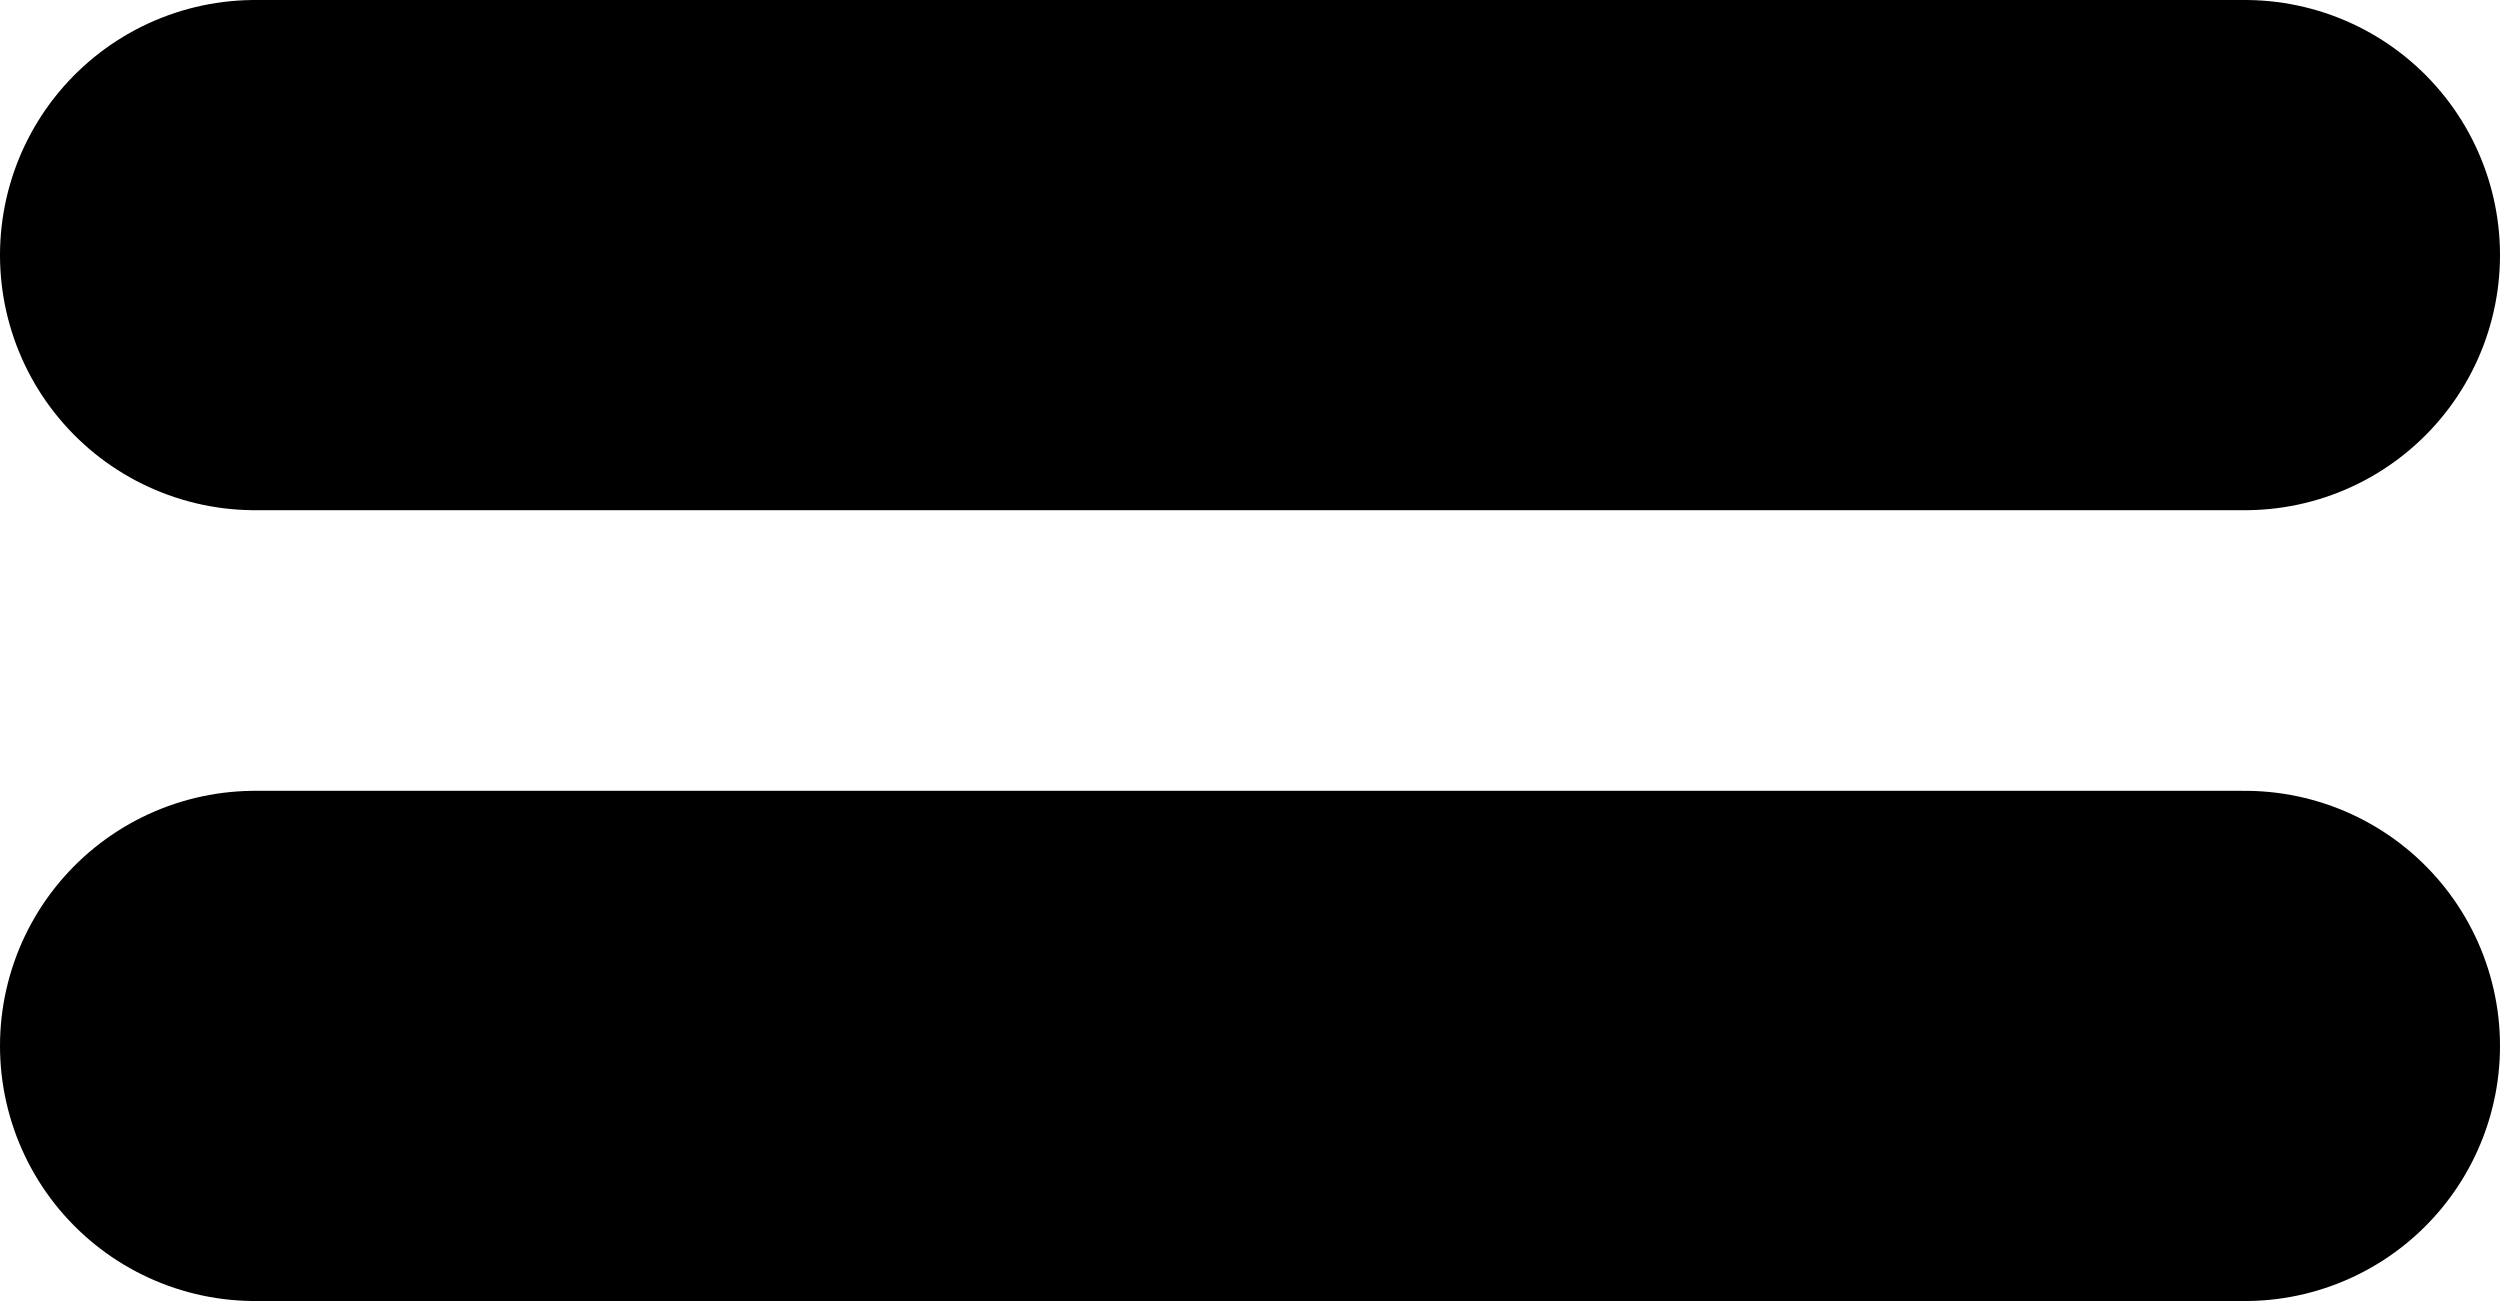 <?xml version="1.0" encoding="UTF-8" standalone="no"?>
<svg xmlns:xlink="http://www.w3.org/1999/xlink" height="2.55px" width="4.9px" xmlns="http://www.w3.org/2000/svg">
  <g transform="matrix(1.0, 0.0, 0.0, 1.0, -8.6, 5.95)">
    <path d="M9.1 -5.45 L13.0 -5.45 M9.1 -3.9 L13.0 -3.9" fill="none" stroke="#000000" stroke-linecap="round" stroke-linejoin="round" stroke-width="1.0"/>
  </g>
</svg>
